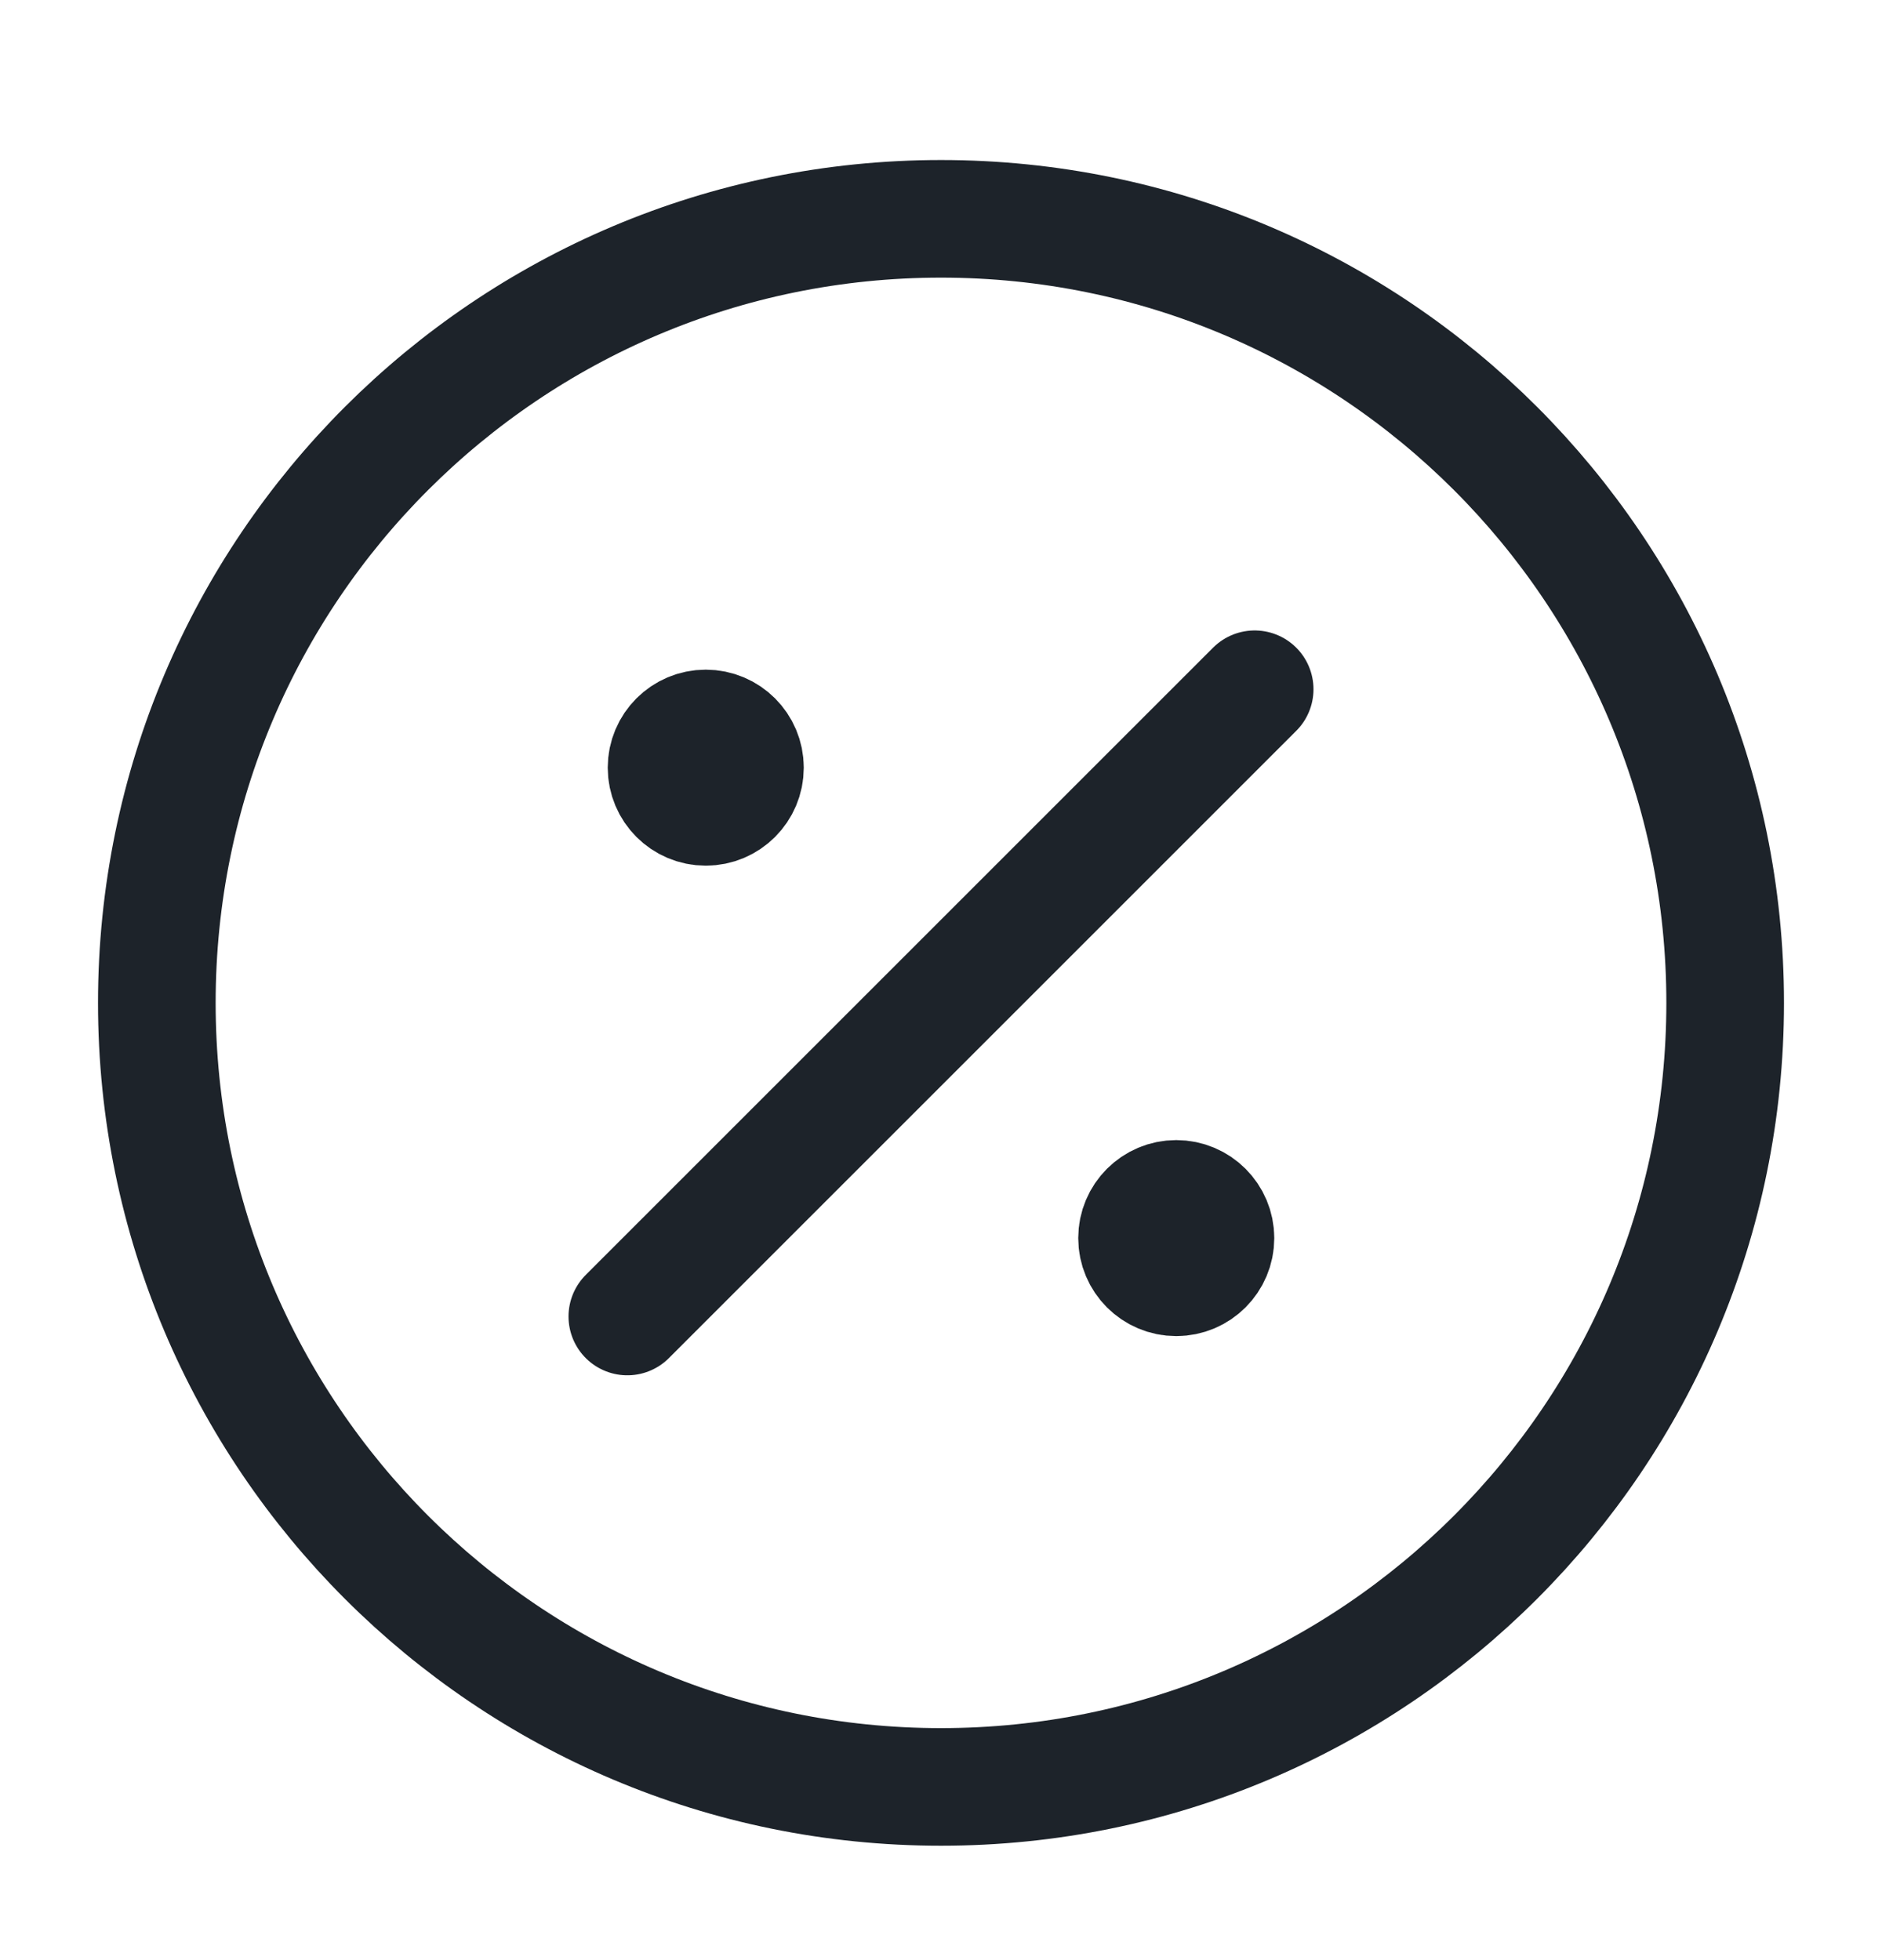<svg width="24" height="25" viewBox="0 0 24 25" fill="none" xmlns="http://www.w3.org/2000/svg">
<path d="M9 9.791H9.01M15 15.791H15.01M16 8.791L8 16.791M9.5 9.791C9.5 10.067 9.276 10.291 9 10.291C8.724 10.291 8.5 10.067 8.5 9.791C8.5 9.515 8.724 9.291 9 9.291C9.276 9.291 9.5 9.515 9.5 9.791ZM15.5 15.791C15.5 16.067 15.276 16.291 15 16.291C14.724 16.291 14.5 16.067 14.5 15.791C14.5 15.515 14.724 15.291 15 15.291C15.276 15.291 15.5 15.515 15.5 15.791ZM22 12.791C22 18.314 17.523 22.791 12 22.791C6.477 22.791 2 18.314 2 12.791C2 7.268 6.477 2.791 12 2.791C17.523 2.791 22 7.268 22 12.791Z" stroke="#1D232A" stroke-width="1.5" stroke-linecap="round" stroke-linejoin="round"/>
</svg>
